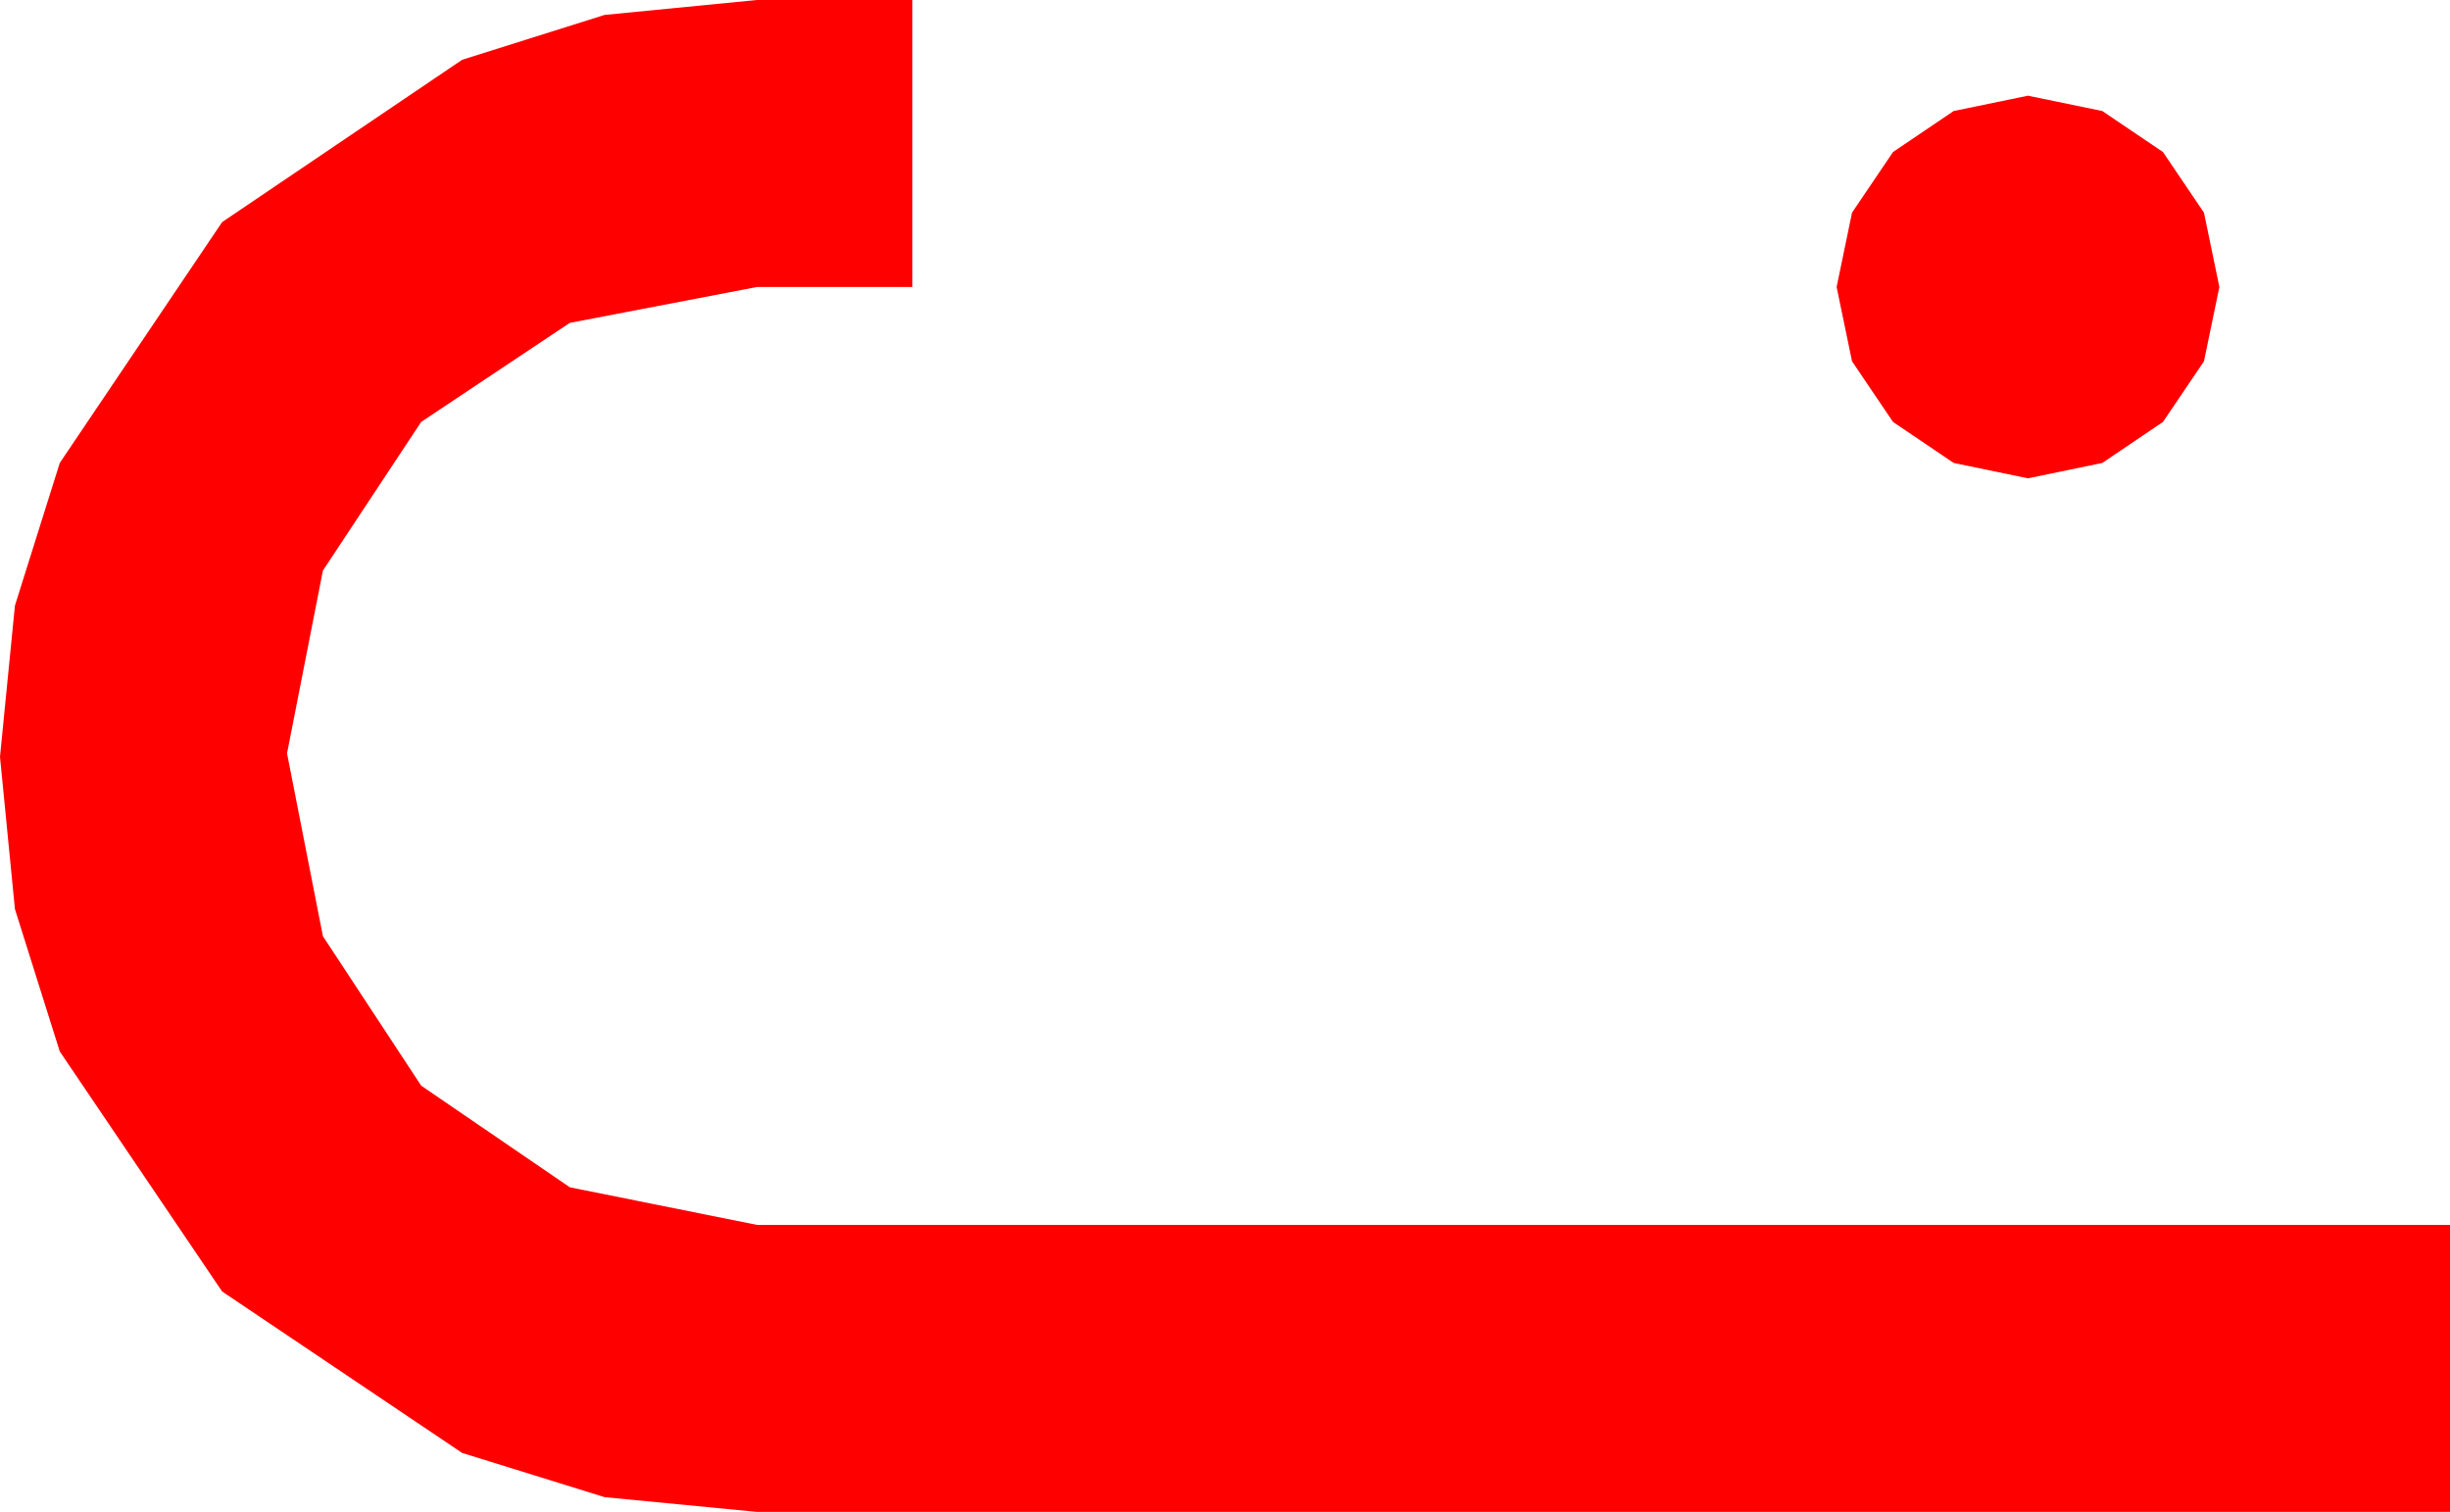 <?xml version="1.0" encoding="utf-8"?>
<!DOCTYPE svg PUBLIC "-//W3C//DTD SVG 1.1//EN" "http://www.w3.org/Graphics/SVG/1.1/DTD/svg11.dtd">
<svg width="42.012" height="25.928" xmlns="http://www.w3.org/2000/svg" xmlns:xlink="http://www.w3.org/1999/xlink" xmlns:xml="http://www.w3.org/XML/1998/namespace" version="1.1">
  <g>
    <g>
      <path style="fill:#FF0000;fill-opacity:1" d="M34.775,1.641L36.05,1.904 37.09,2.607 37.793,3.647 38.057,4.922 37.793,6.196 37.09,7.236 36.05,7.939 34.775,8.203 33.501,7.939 32.461,7.236 31.758,6.196 31.494,4.922 31.758,3.647 32.461,2.607 33.501,1.904 34.775,1.641z M12.979,0L15.645,0 15.645,4.922 12.979,4.922 9.771,5.537 7.222,7.236 5.537,9.785 4.922,12.92 5.537,16.055 7.222,18.618 9.771,20.361 12.979,21.006 42.012,21.006 42.012,25.928 12.979,25.928 10.367,25.675 7.925,24.917 3.809,22.148 1.025,18.032 0.256,15.59 0,12.979 0.256,10.386 1.025,7.939 3.809,3.809 7.925,1.025 10.367,0.256 12.979,0z" />
    </g>
  </g>
</svg>